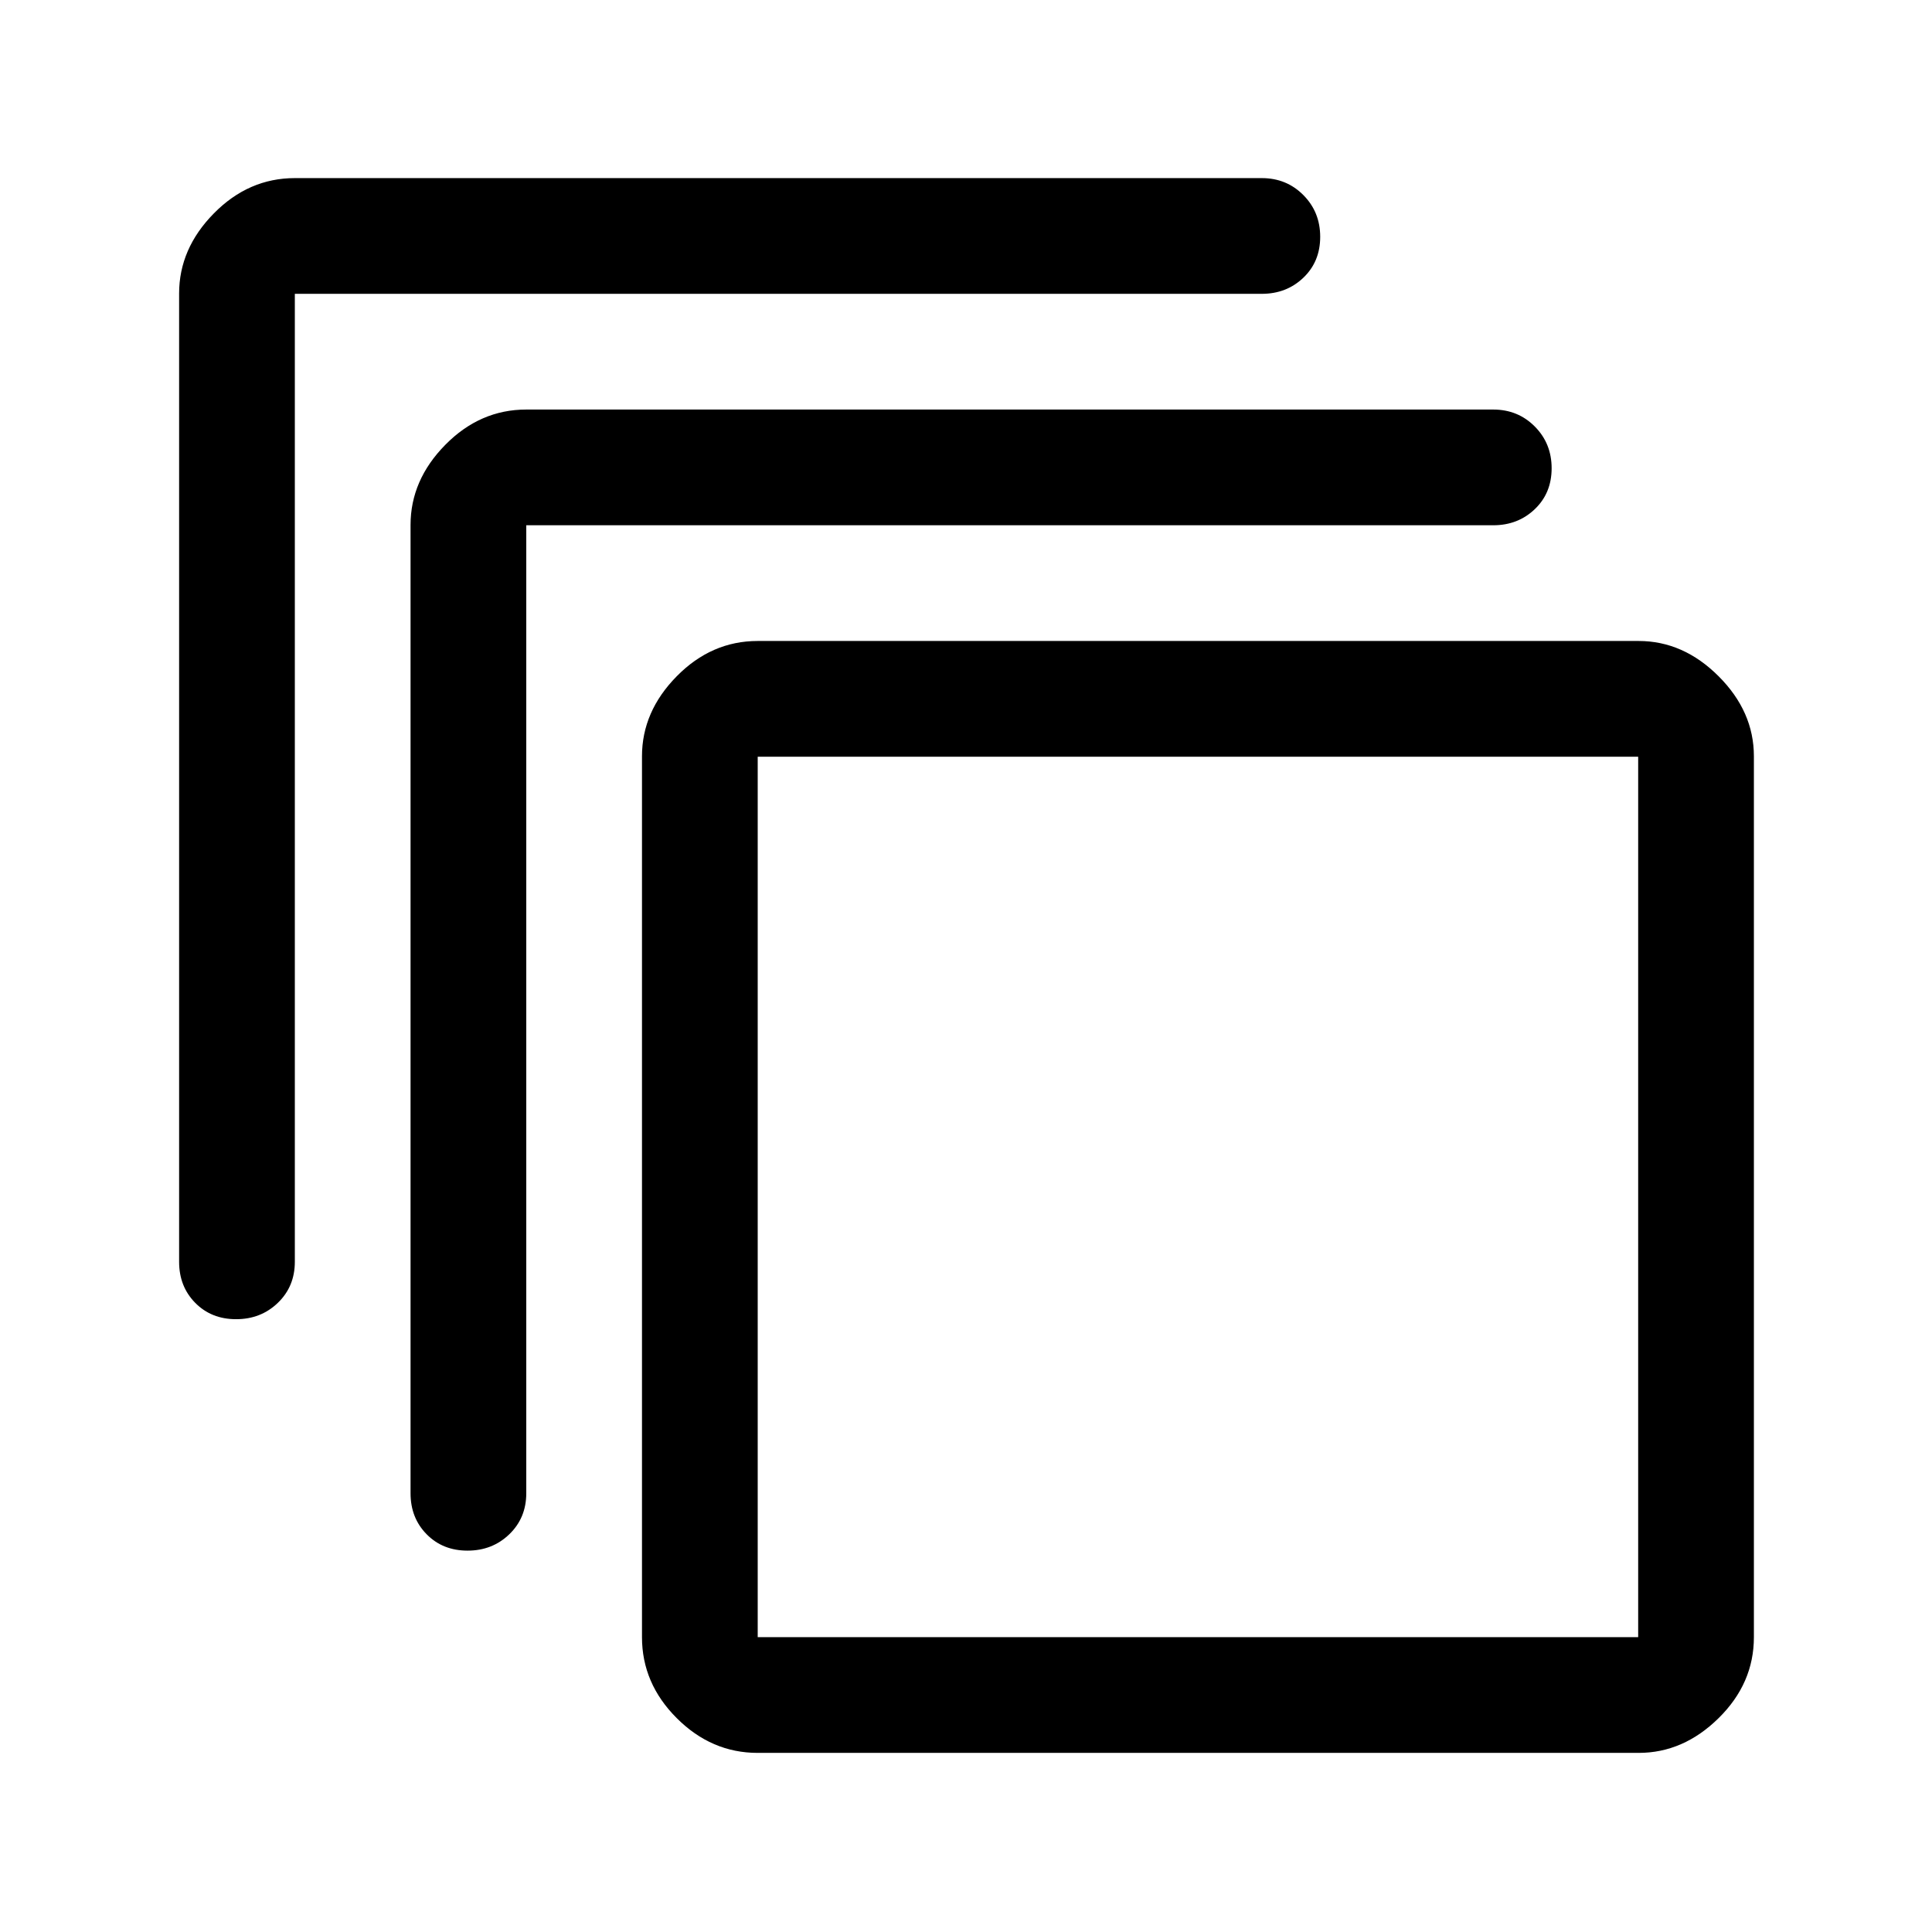 <svg xmlns="http://www.w3.org/2000/svg" height="48" viewBox="0 -960 960 960" width="48"><path d="M376.5-89q-22.97 0-40.23-17.27Q319-123.53 319-146.5v-437.72q0-22.22 17.27-39.75 17.26-17.53 40.23-17.53h437.72q22.22 0 39.75 17.53t17.53 39.75v437.72q0 22.97-17.53 40.23Q836.44-89 814.22-89H376.5Zm0-57.5H814V-584H376.5v437.5ZM204-218v-481.16q0-22.28 17.27-39.81 17.26-17.53 40.23-17.53H742q12.25 0 20.63 8.43 8.37 8.42 8.37 20.75 0 12.32-8.37 20.32-8.38 8-20.63 8H261.5v481q0 12.25-8.43 20.37-8.42 8.13-20.75 8.13-12.32 0-20.32-8.13-8-8.12-8-20.37ZM89-333v-481.16q0-22.28 17.27-39.81 17.26-17.53 40.23-17.53H627q12.25 0 20.63 8.43 8.37 8.42 8.37 20.75 0 12.32-8.37 20.32-8.38 8-20.63 8H146.5v481q0 12.25-8.43 20.37-8.42 8.13-20.75 8.13-12.32 0-20.32-8.13-8-8.12-8-20.37Zm287.5 186.5V-584v437.5Z"/></svg>